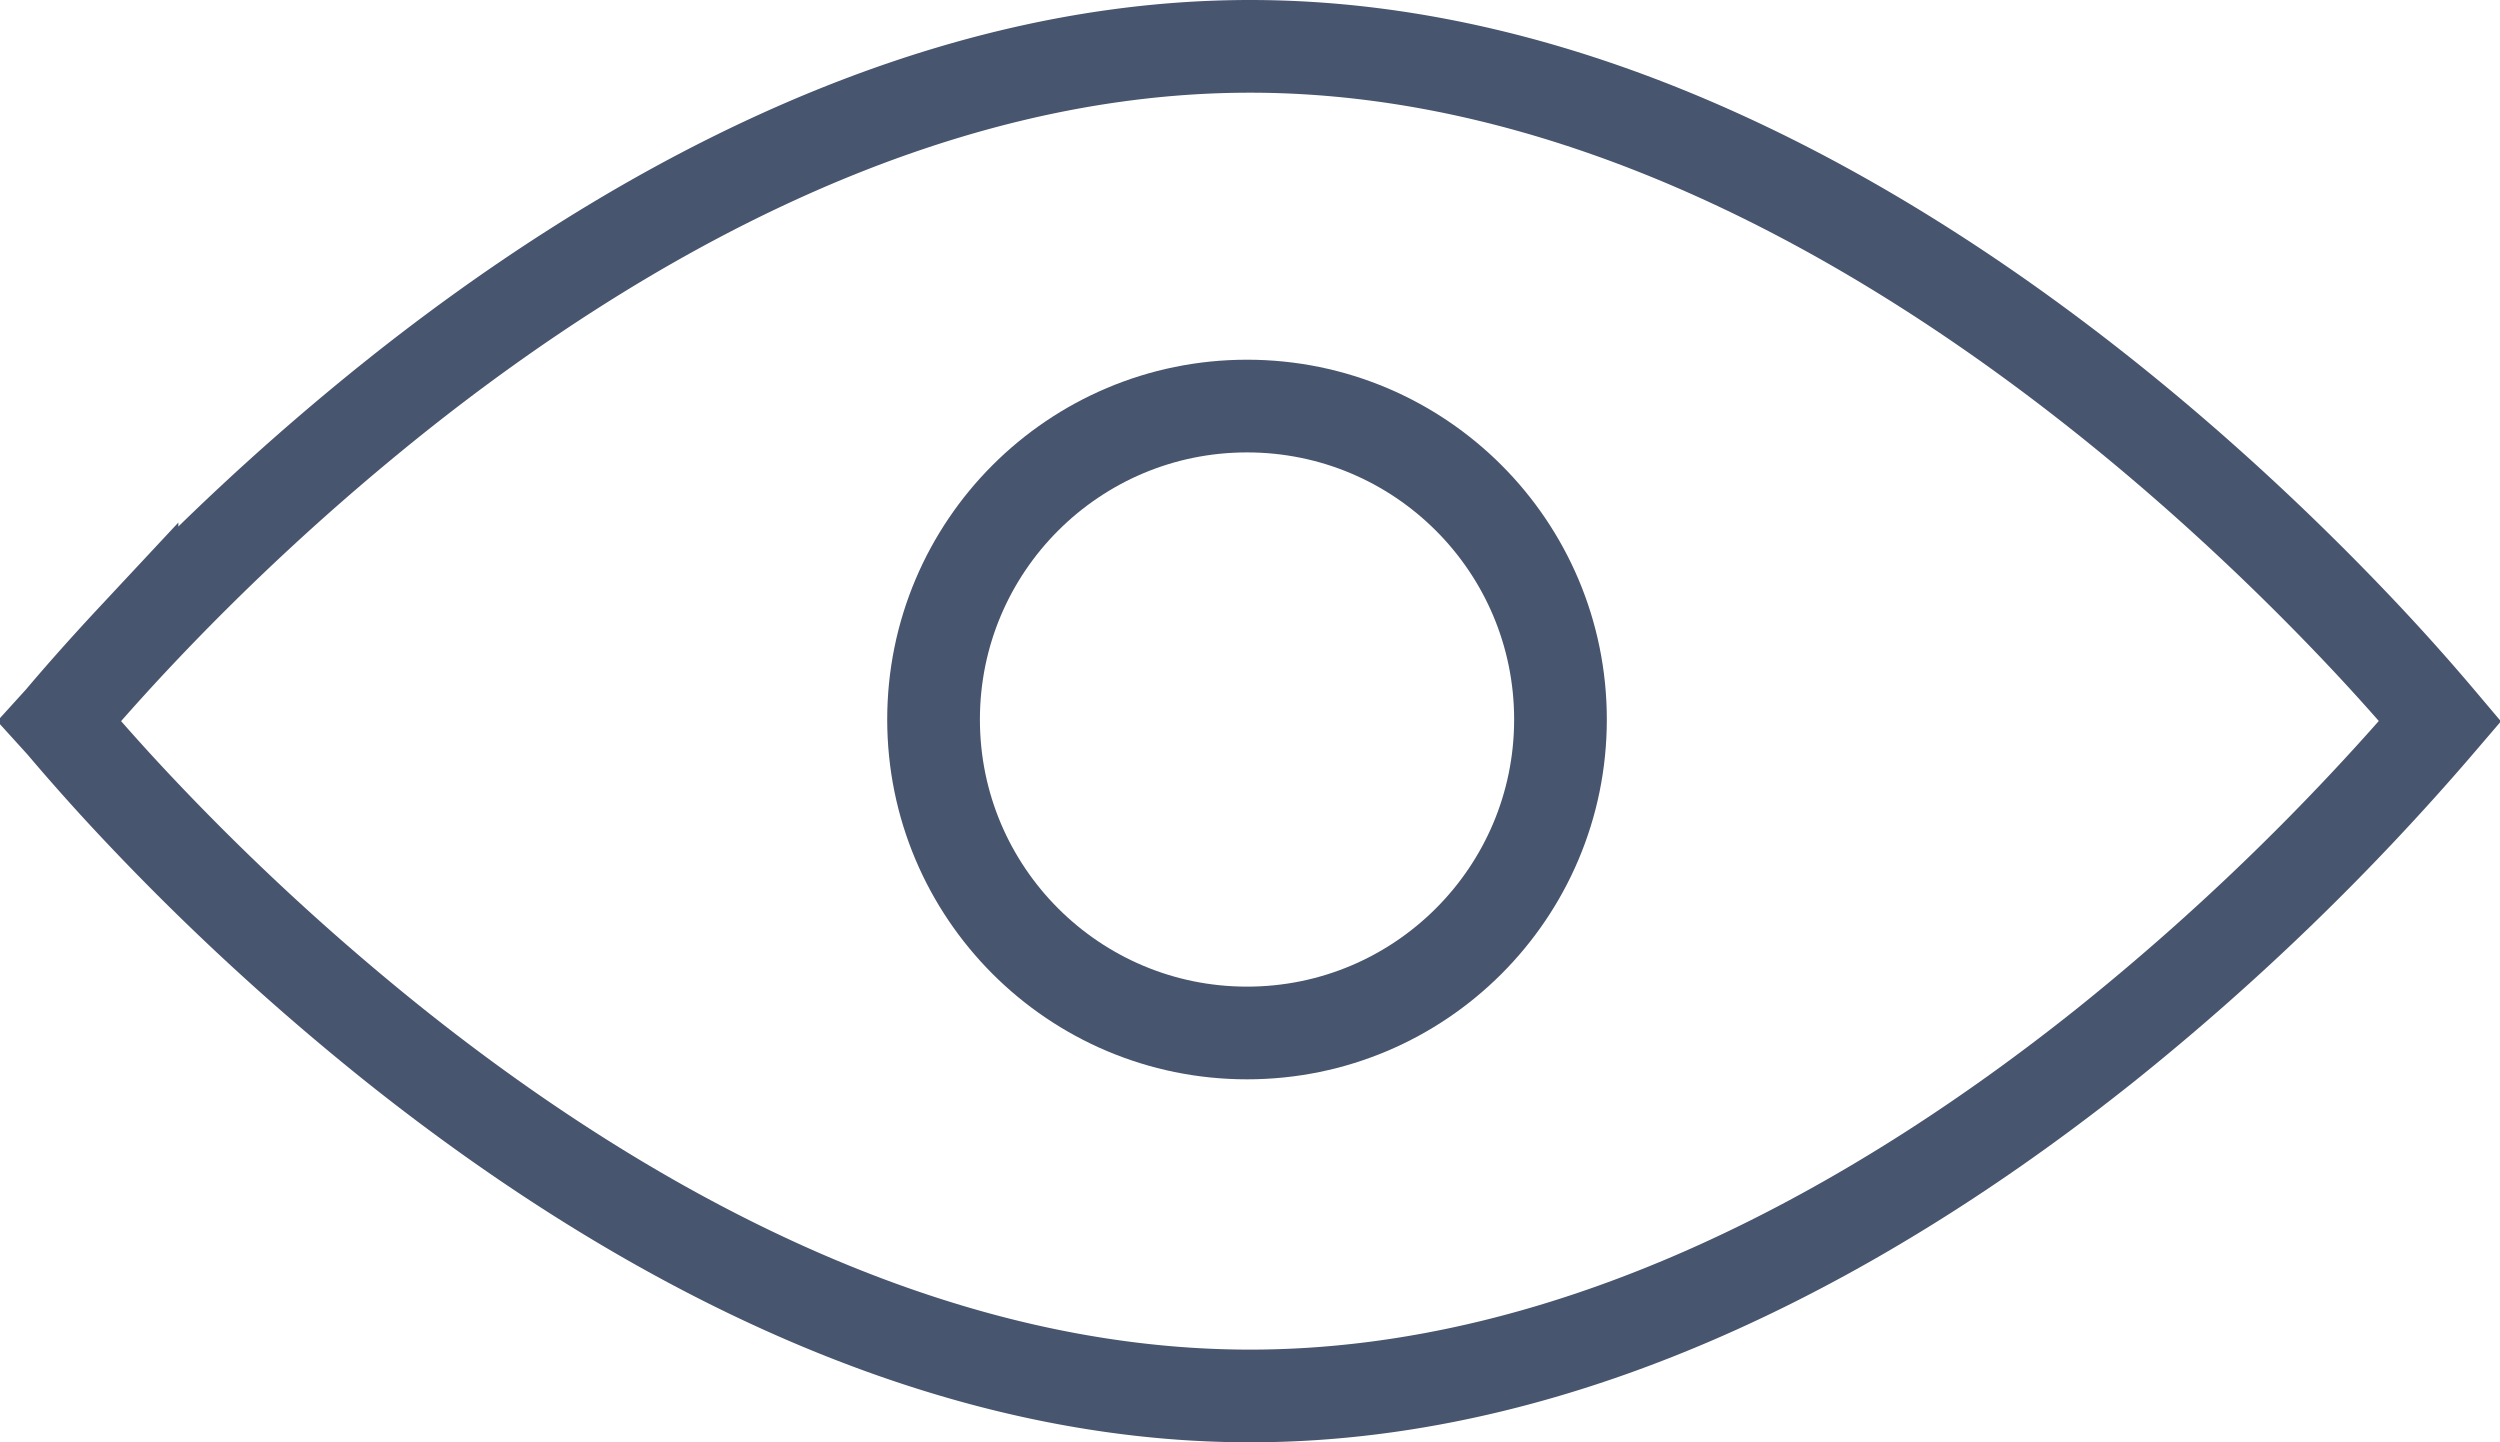 <svg width="26" height="15" fill="none" xmlns="http://www.w3.org/2000/svg"><path d="M.632 7.511L.622 7.5l.01-.011c.169-.2.419-.487.741-.832a25.92 25.92 0 012.735-2.53C6.428 2.277 9.572.482 13 .482c3.428 0 6.572 1.796 8.892 3.645 1.154.92 2.088 1.84 2.735 2.53a22.04 22.04 0 01.75.843 25.916 25.916 0 01-3.485 3.373c-2.32 1.85-5.464 3.645-8.892 3.645-3.428 0-6.572-1.796-8.892-3.645a25.92 25.92 0 01-2.735-2.53 22.083 22.083 0 01-.74-.832z" stroke="#48556E" stroke-width=".964"/><circle cx="12.969" cy="7.483" r="3.26" stroke="#48556E" stroke-width=".964"/></svg>